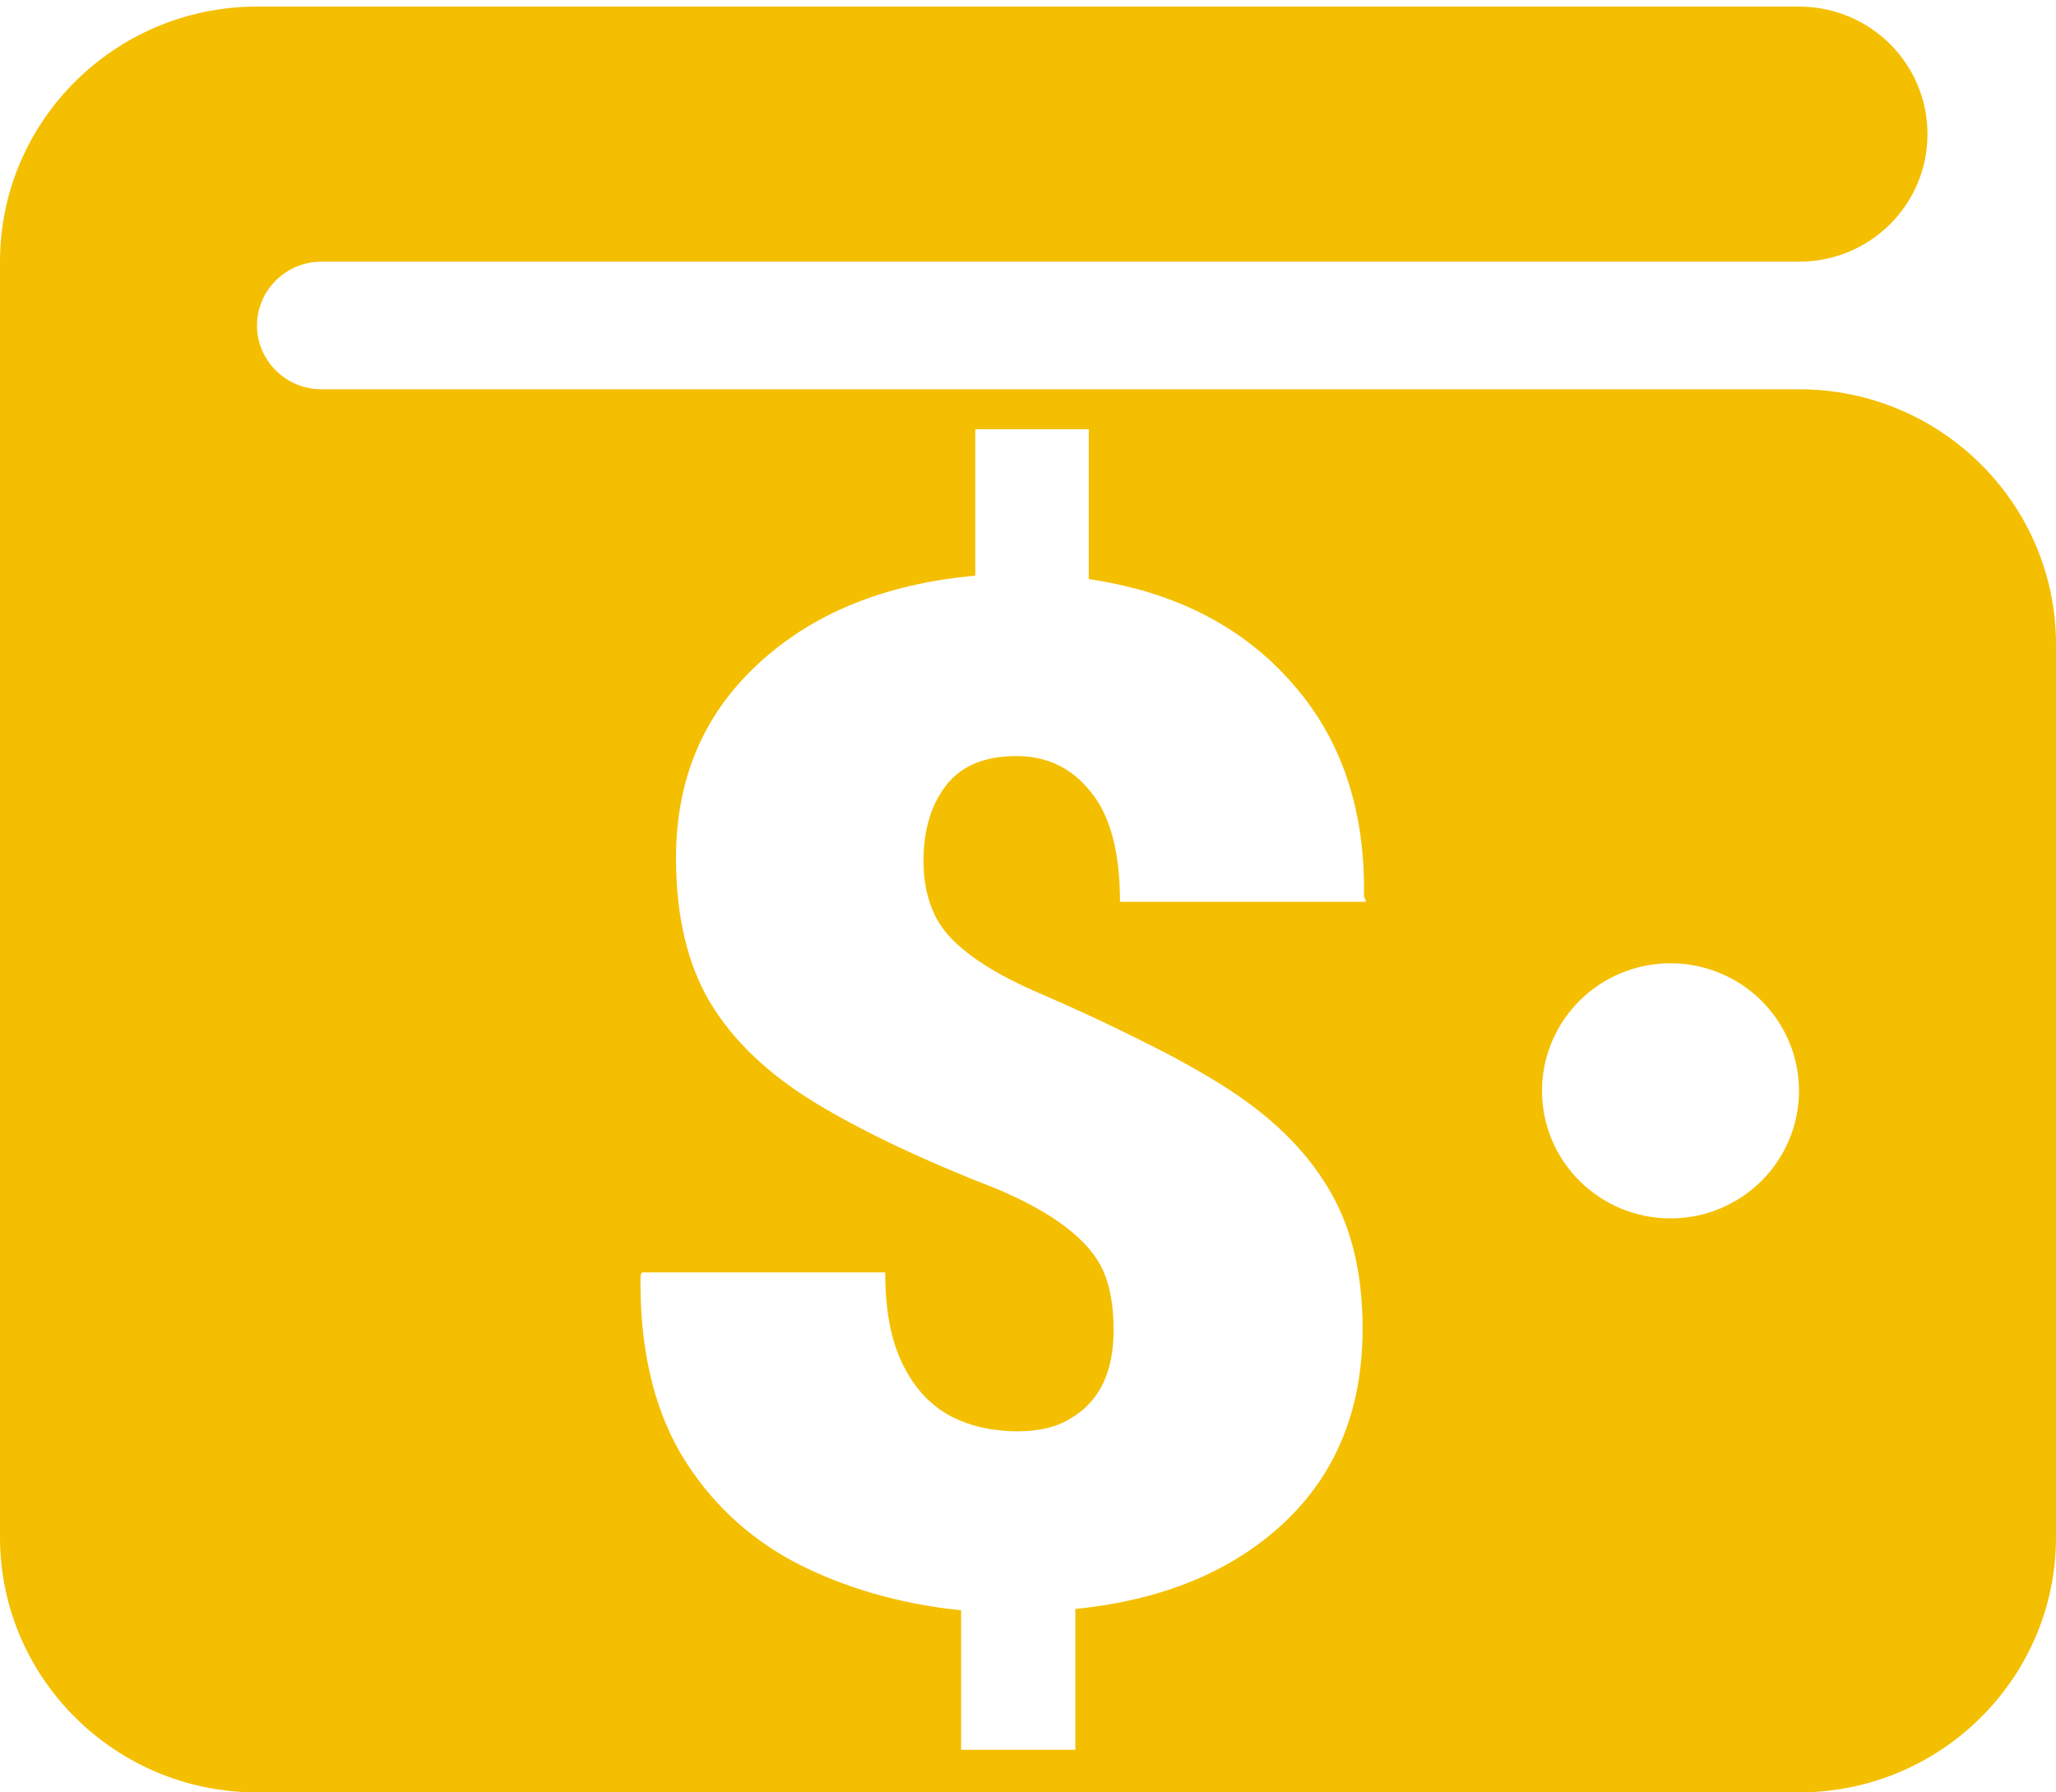 <svg width="39" height="34" viewBox="0 0 39 34" fill="none" xmlns="http://www.w3.org/2000/svg">
<path fill-rule="evenodd" clip-rule="evenodd" d="M0 4.964C0 2.295 2.186 0.125 4.875 0.125H34.125C35.473 0.125 36.562 1.206 36.562 2.545C36.562 3.883 35.473 4.964 34.125 4.964H6.094C5.423 4.964 4.875 5.509 4.875 6.174C4.875 6.84 5.423 7.384 6.094 7.384H34.125C36.814 7.384 39 9.554 39 12.223V29.161C39 31.83 36.814 34 34.125 34H4.875C2.186 34 0 31.83 0 29.161V4.964ZM33.411 18.981C32.954 18.527 32.334 18.272 31.688 18.272C31.041 18.272 30.421 18.527 29.964 18.981C29.507 19.435 29.25 20.05 29.25 20.692C29.25 21.334 29.507 21.949 29.964 22.403C30.421 22.857 31.041 23.112 31.688 23.112C32.334 23.112 32.954 22.857 33.411 22.403C33.868 21.949 34.125 21.334 34.125 20.692C34.125 20.05 33.868 19.435 33.411 18.981ZM20.398 33.192V30.52C22.057 30.353 23.38 29.805 24.367 28.875C25.353 27.944 25.847 26.72 25.847 25.202C25.847 24.122 25.622 23.223 25.174 22.503C24.734 21.775 24.062 21.13 23.156 20.568C22.707 20.288 22.196 20.007 21.622 19.726C21.048 19.436 20.416 19.142 19.725 18.844C18.622 18.37 17.953 17.865 17.72 17.33C17.586 17.049 17.518 16.716 17.518 16.33C17.518 15.742 17.662 15.263 17.949 14.895C18.236 14.526 18.68 14.342 19.281 14.342C19.864 14.342 20.335 14.57 20.694 15.026C21.061 15.474 21.245 16.167 21.245 17.106H25.914L25.873 17.001C25.9 15.351 25.439 13.995 24.488 12.933C23.546 11.871 22.268 11.222 20.653 10.985V8.142H18.5V10.919C16.778 11.077 15.402 11.639 14.37 12.604C13.338 13.561 12.823 14.785 12.823 16.277C12.823 17.374 13.038 18.287 13.469 19.015C13.908 19.743 14.576 20.38 15.473 20.924C15.922 21.196 16.433 21.468 17.007 21.74C17.581 22.012 18.218 22.284 18.918 22.556C19.994 23.012 20.662 23.526 20.922 24.096C21.057 24.395 21.124 24.772 21.124 25.228C21.124 26.027 20.855 26.584 20.317 26.9C20.057 27.067 19.72 27.15 19.308 27.15C18.814 27.15 18.379 27.049 18.003 26.847C17.626 26.637 17.33 26.308 17.115 25.86C16.899 25.421 16.792 24.846 16.792 24.136H12.177L12.15 24.201C12.132 25.535 12.383 26.654 12.903 27.558C13.433 28.453 14.159 29.147 15.083 29.638C16.016 30.121 17.065 30.424 18.231 30.546V33.192H20.398Z" fill="#F4BF00"/>
</svg>
